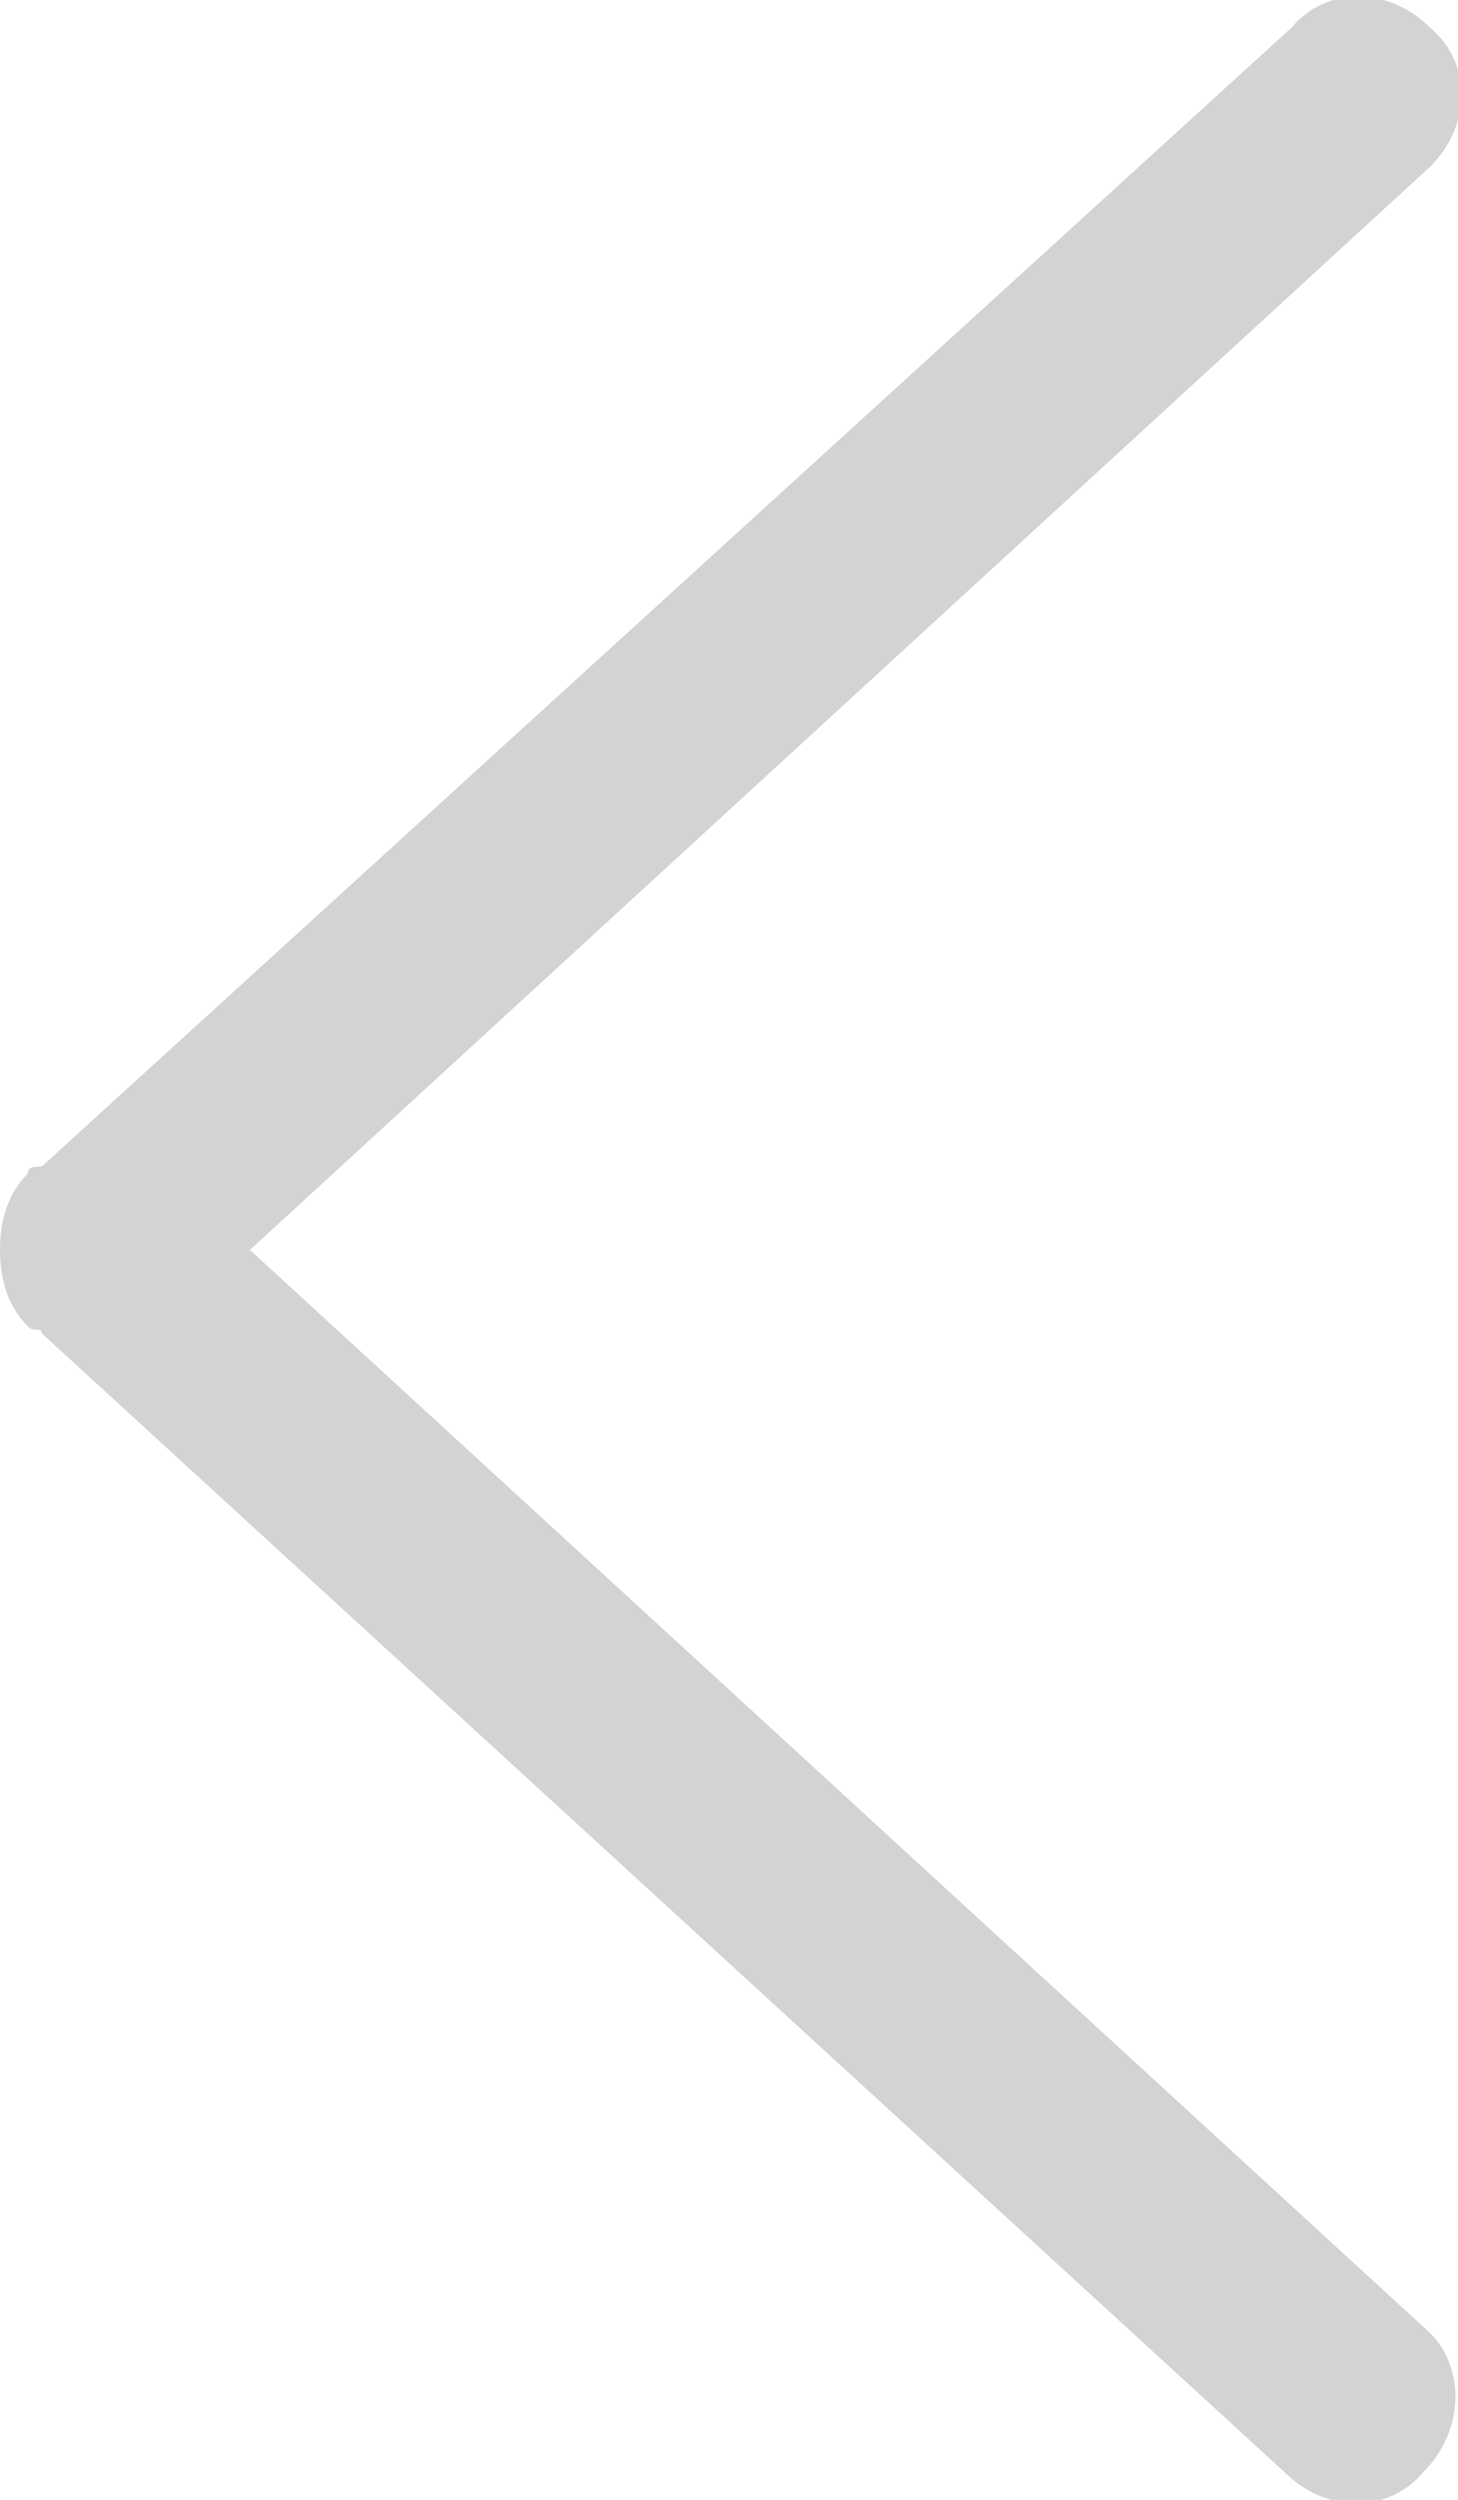 <svg xmlns="http://www.w3.org/2000/svg" width="21px" height="36px" x="0px" y="0px" viewBox="0 0 21 36">
  <path fill="#d3d3d3" d="M20.6,33.6L3.6,18l17-15.6c0.6-0.6,0.6-1.5,0-2c-0.6-0.6-1.5-0.6-2,0L0.6,16.8c-0.1,0-0.2,0-0.2,0.1
    C0.1,17.2,0,17.6,0,18c0,0.4,0.1,0.8,0.4,1.1c0.1,0.1,0.2,0,0.2,0.1l17.9,16.4c0.6,0.6,1.5,0.6,2,0C21.1,35,21.1,34.1,20.6,33.6z"/>
</svg>
